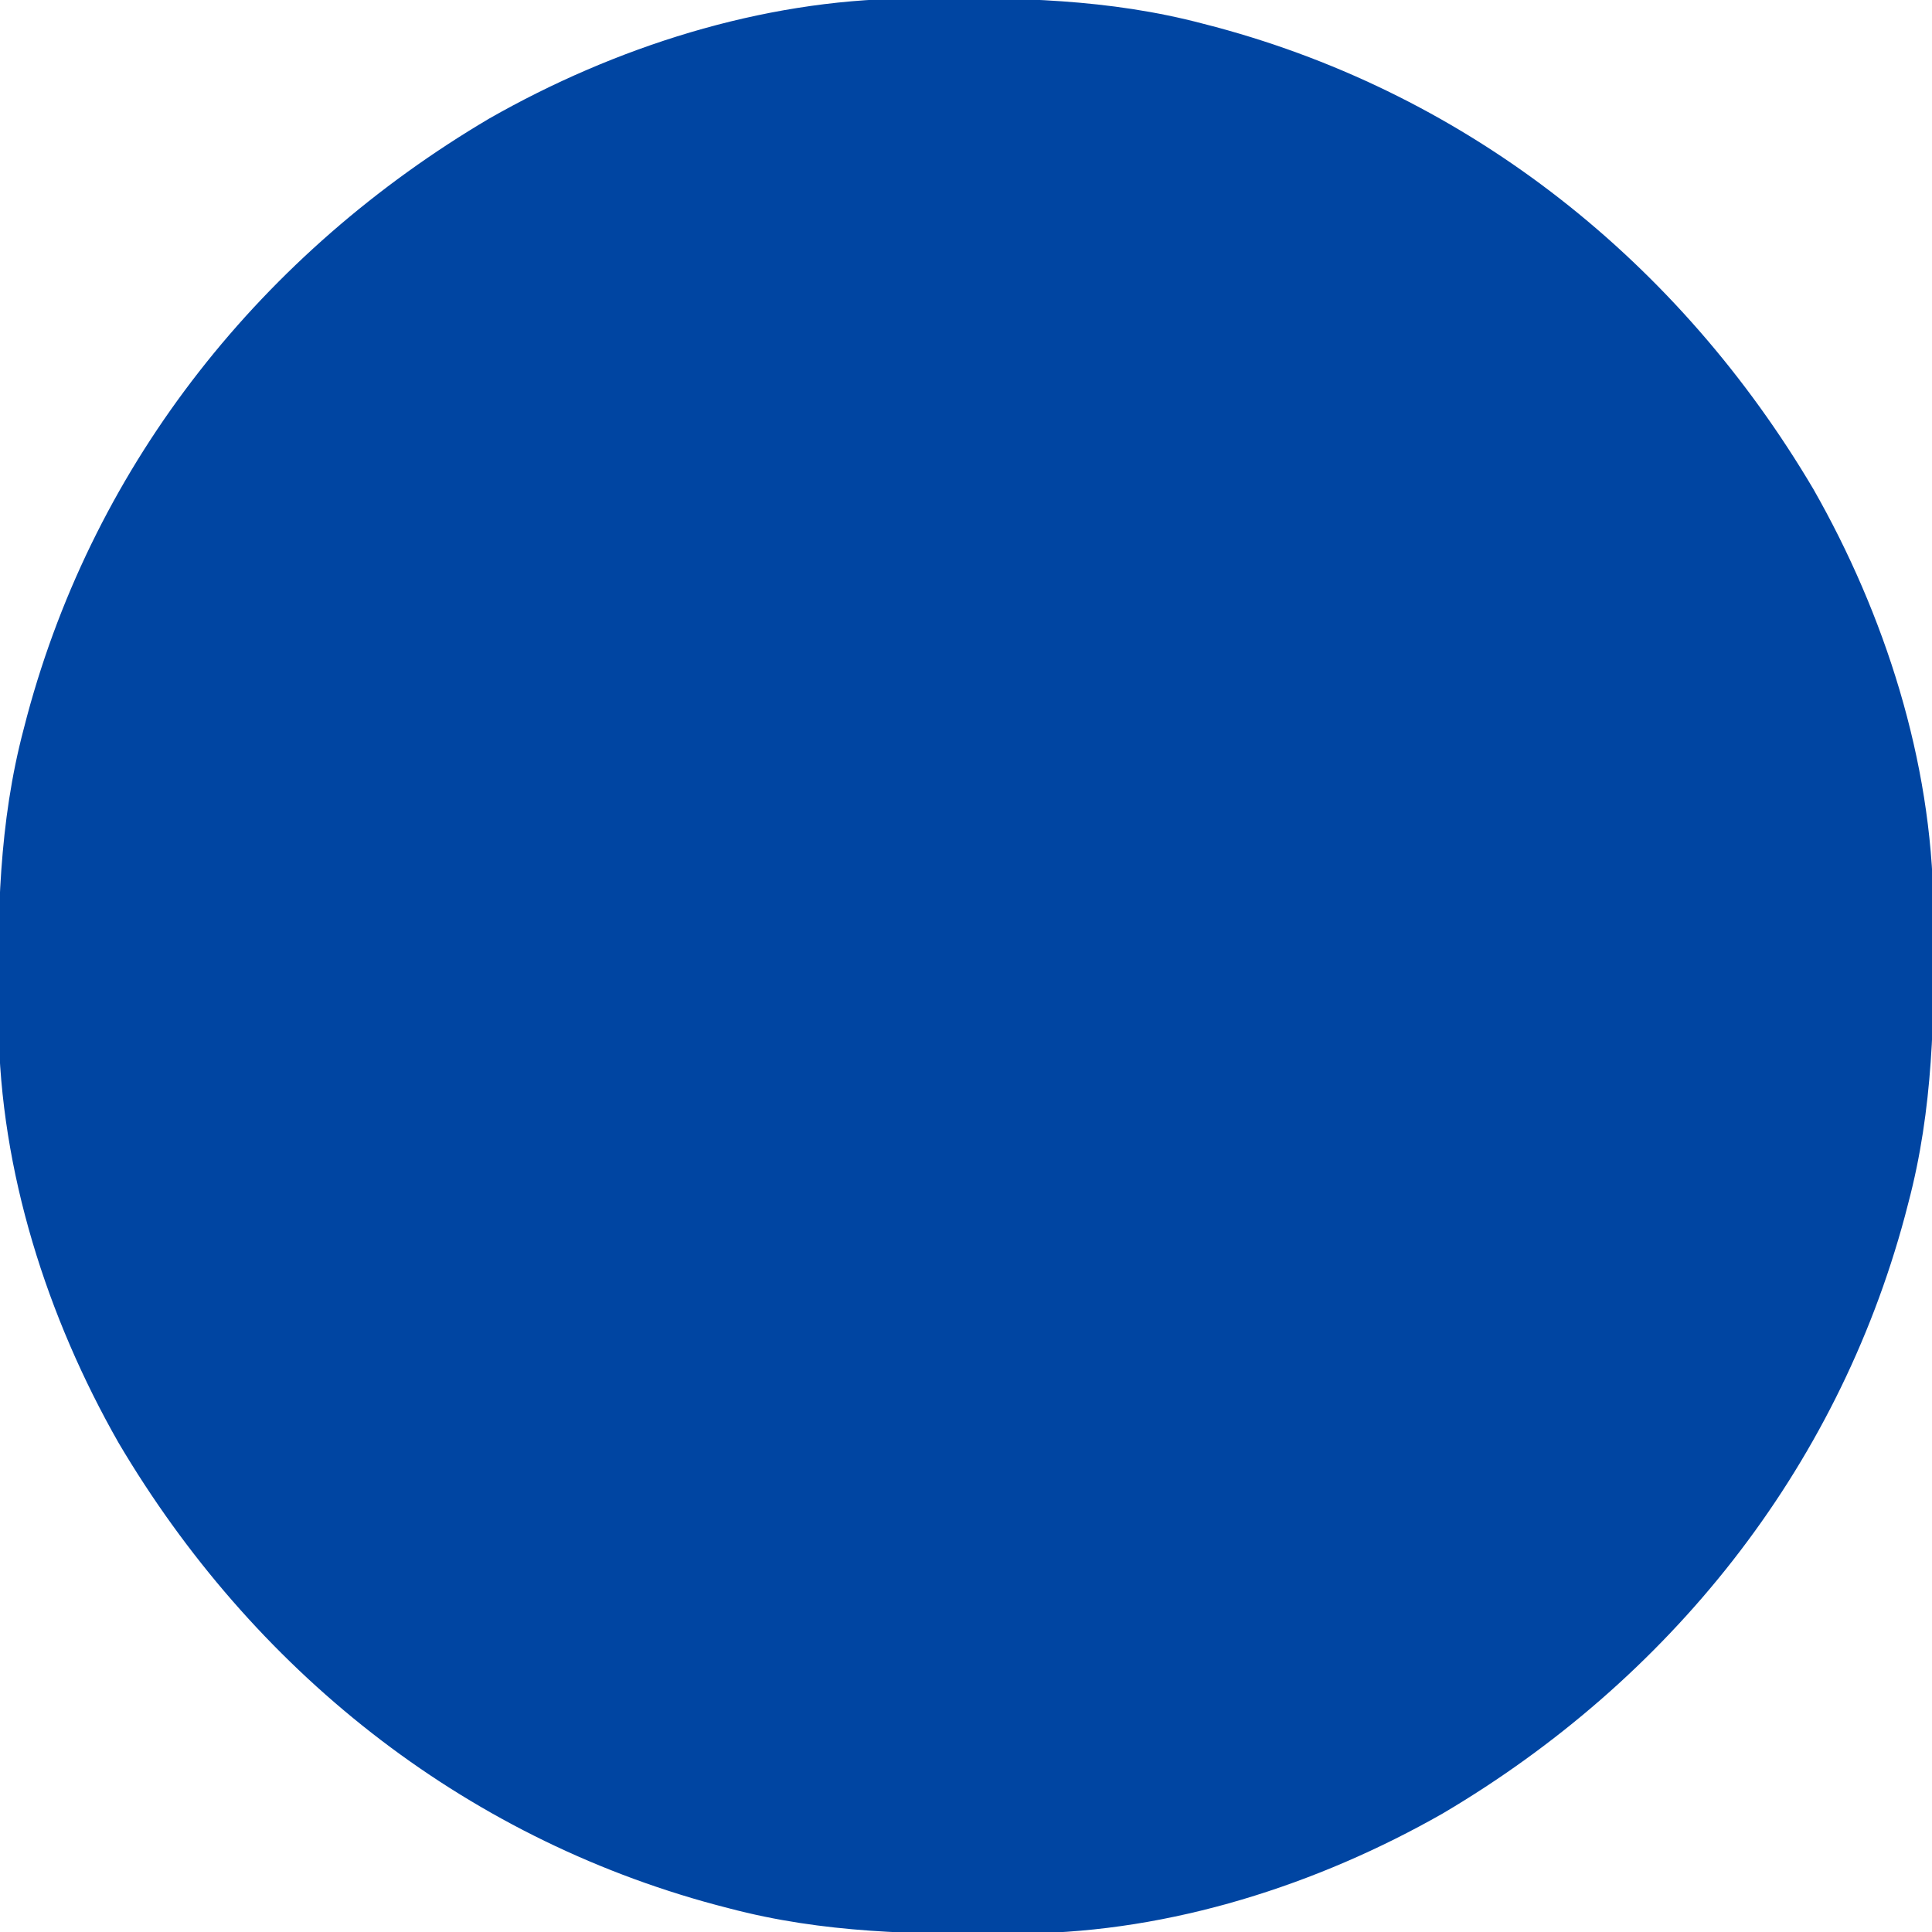 <?xml version="1.0" encoding="UTF-8"?>
<svg version="1.1" xmlns="http://www.w3.org/2000/svg" width="326" height="326">
<path d="M0 0 C0.728 -0.01 1.457 -0.019 2.208 -0.03 C18.546 -0.203 34.211 0.029 50.117 4.238 C50.837 4.426 51.556 4.613 52.297 4.806 C95.349 16.37 130.568 44.627 153.106 82.776 C165.171 103.946 173.081 128.632 173.355 153.121 C173.365 153.85 173.375 154.578 173.385 155.329 C173.559 171.667 173.326 187.332 169.117 203.238 C168.93 203.958 168.743 204.677 168.55 205.418 C156.985 248.47 128.728 283.689 90.58 306.227 C69.409 318.293 44.723 326.202 20.234 326.477 C19.506 326.486 18.777 326.496 18.027 326.506 C1.689 326.68 -13.976 326.447 -29.883 322.238 C-30.602 322.051 -31.322 321.864 -32.063 321.671 C-75.115 310.107 -110.333 281.849 -132.872 243.701 C-144.937 222.53 -152.847 197.844 -153.121 173.355 C-153.131 172.627 -153.141 171.898 -153.151 171.148 C-153.324 154.81 -153.092 139.145 -148.883 123.238 C-148.696 122.519 -148.508 121.799 -148.315 121.058 C-136.751 78.007 -108.494 42.788 -70.345 20.249 C-49.175 8.184 -24.489 0.274 0 0 Z " fill="#0045A2" transform="translate(152.883,-0.238)"/>
</svg>
